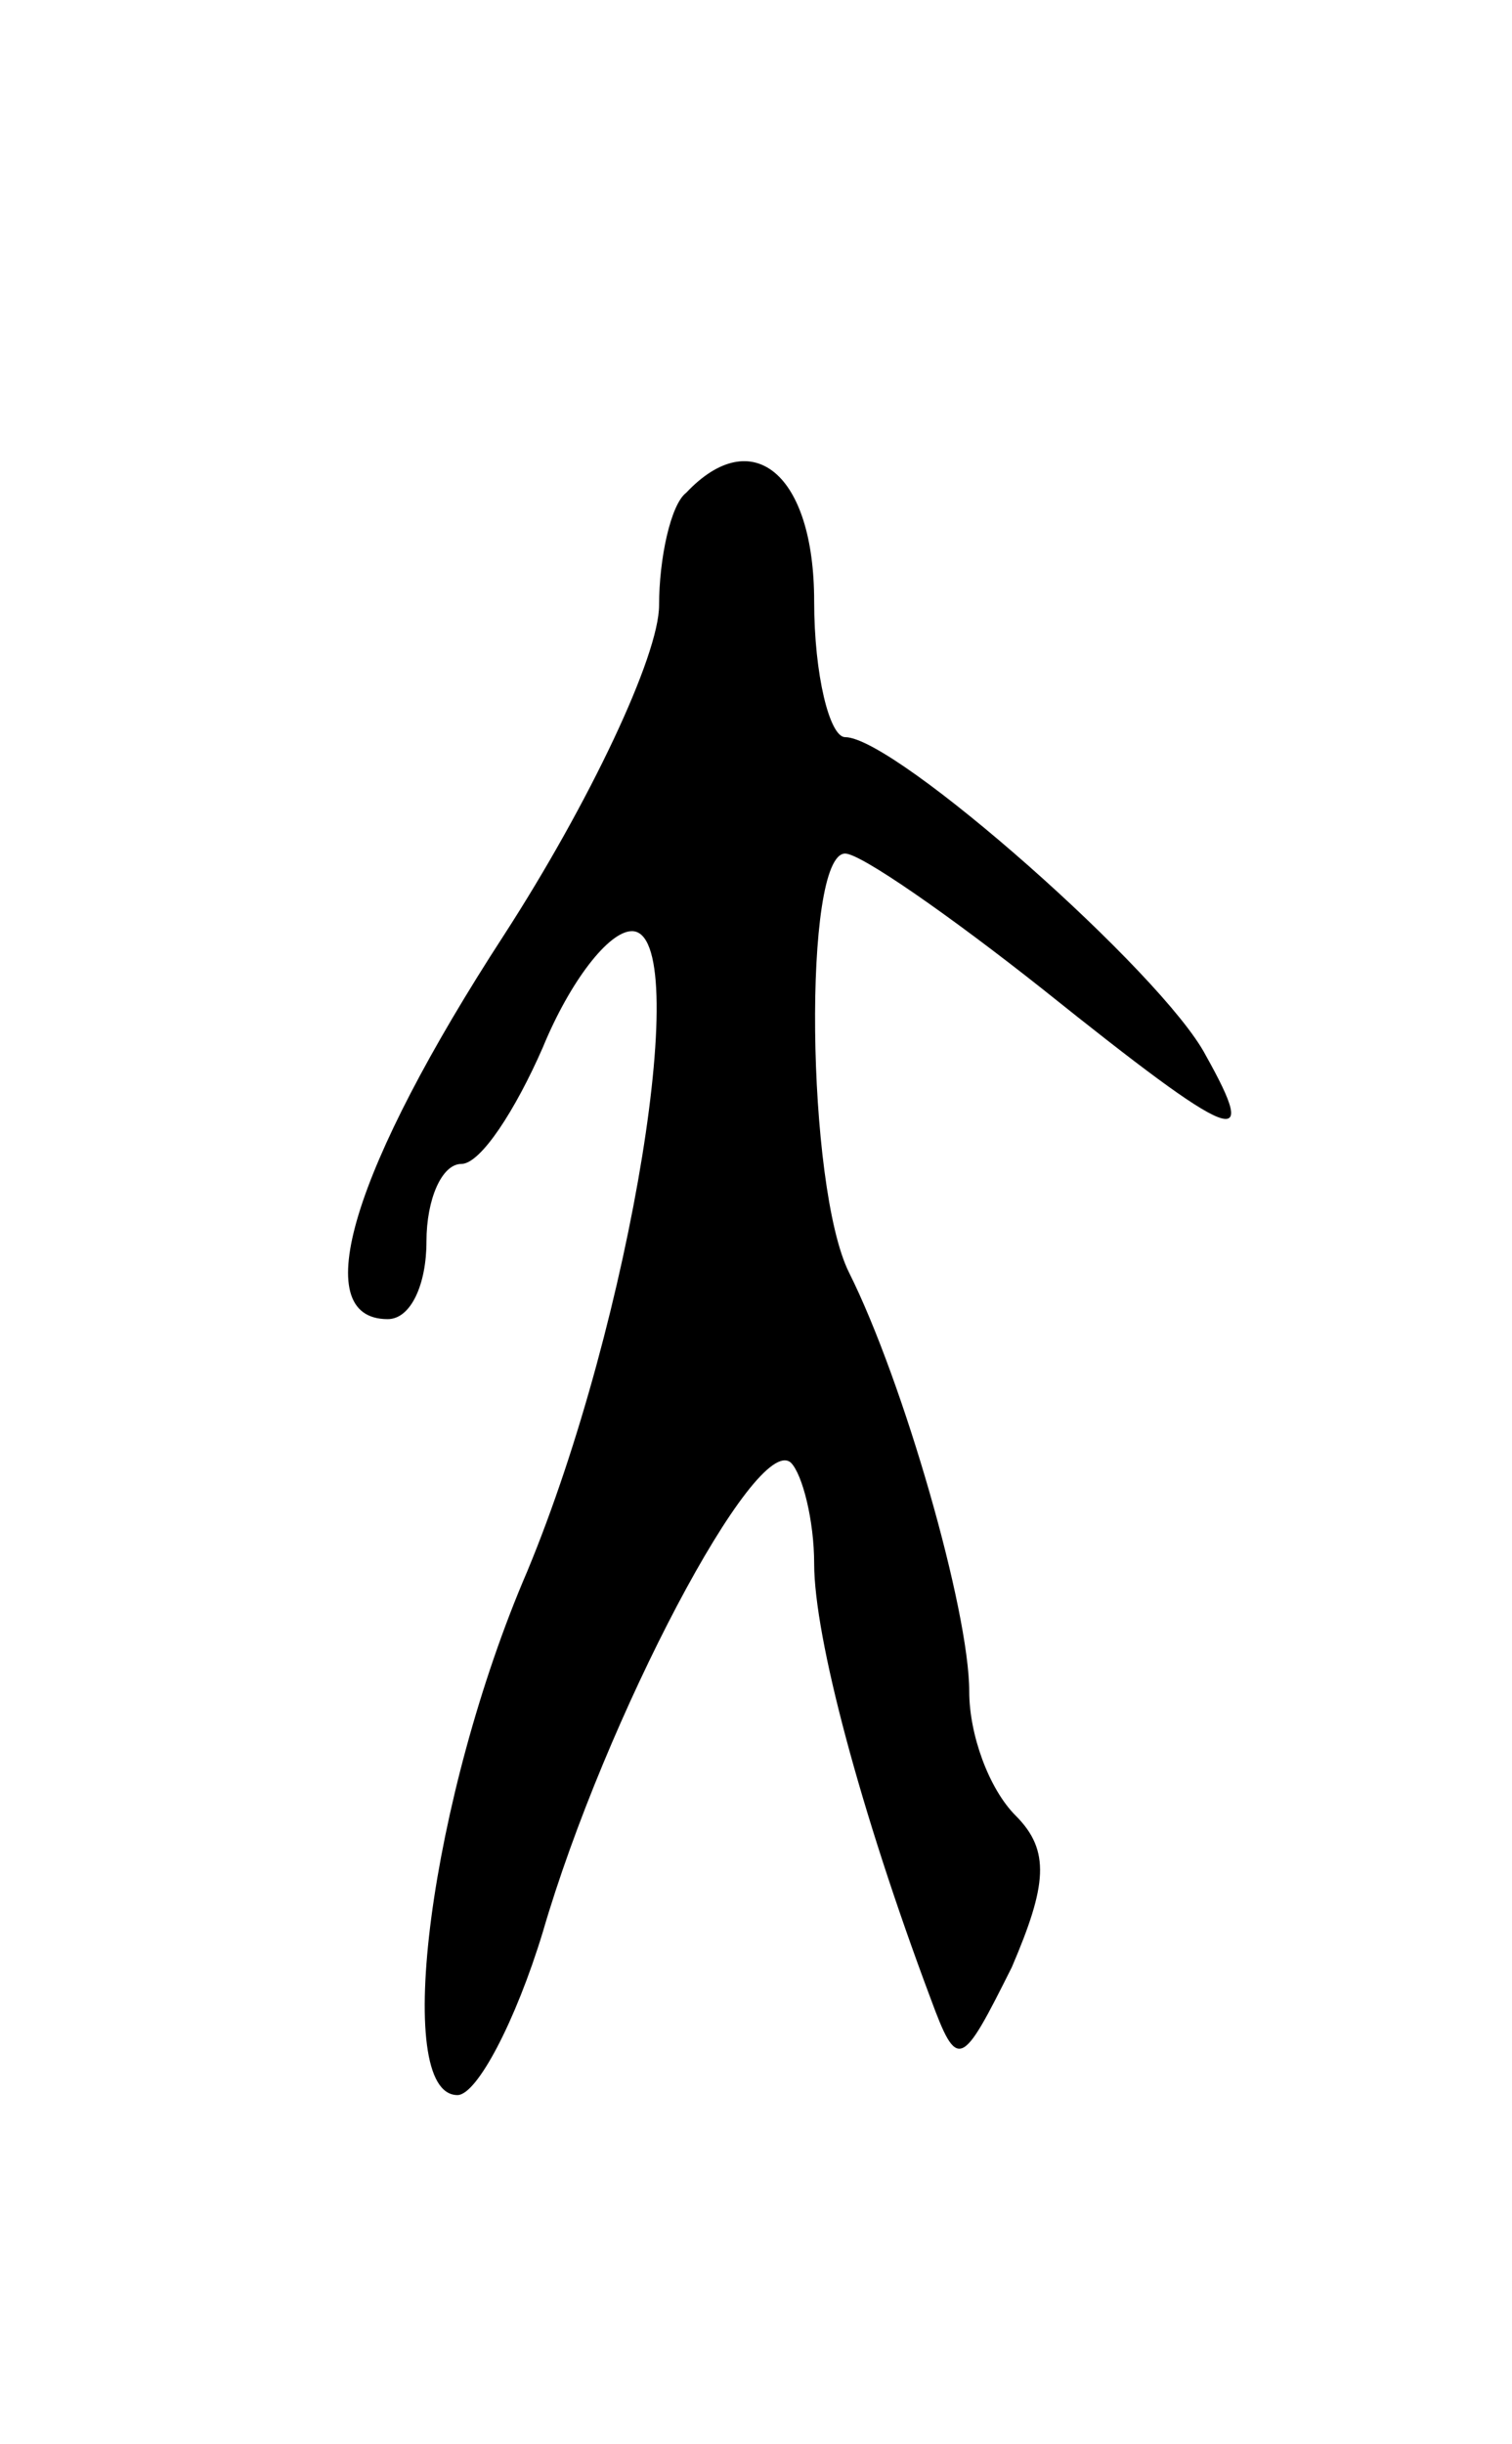 <svg version="1.0" xmlns="http://www.w3.org/2000/svg"
 width="39pt" height="63pt" viewBox="0 0 39 63"
 preserveAspectRatio="xMidYMid meet">
<g transform="translate(0,63) scale(0.1,-0.1)"
fill="#000000" stroke="none">
<path d="M177 503 c-4 -3 -7 -17 -7 -29 0 -13 -18 -51 -40 -85 -39 -60 -51
-99 -30 -99 6 0 10 9 10 20 0 11 4 20 9 20 5 0 14 14 21 30 7 17 17 30 23 30
16 0 0 -100 -27 -165 -25 -58 -35 -135 -18 -135 5 0 15 19 22 42 16 55 55 129
64 121 3 -3 6 -15 6 -26 0 -19 12 -64 30 -112 7 -19 8 -18 21 8 9 21 10 30 1
39 -7 7 -12 21 -12 32 0 21 -17 80 -31 108 -11 22 -12 108 -1 108 4 0 27 -16
51 -35 50 -40 56 -42 42 -17 -11 21 -80 82 -93 82 -4 0 -8 16 -8 35 0 33 -16
46 -33 28z"/>
</g>
</svg>
